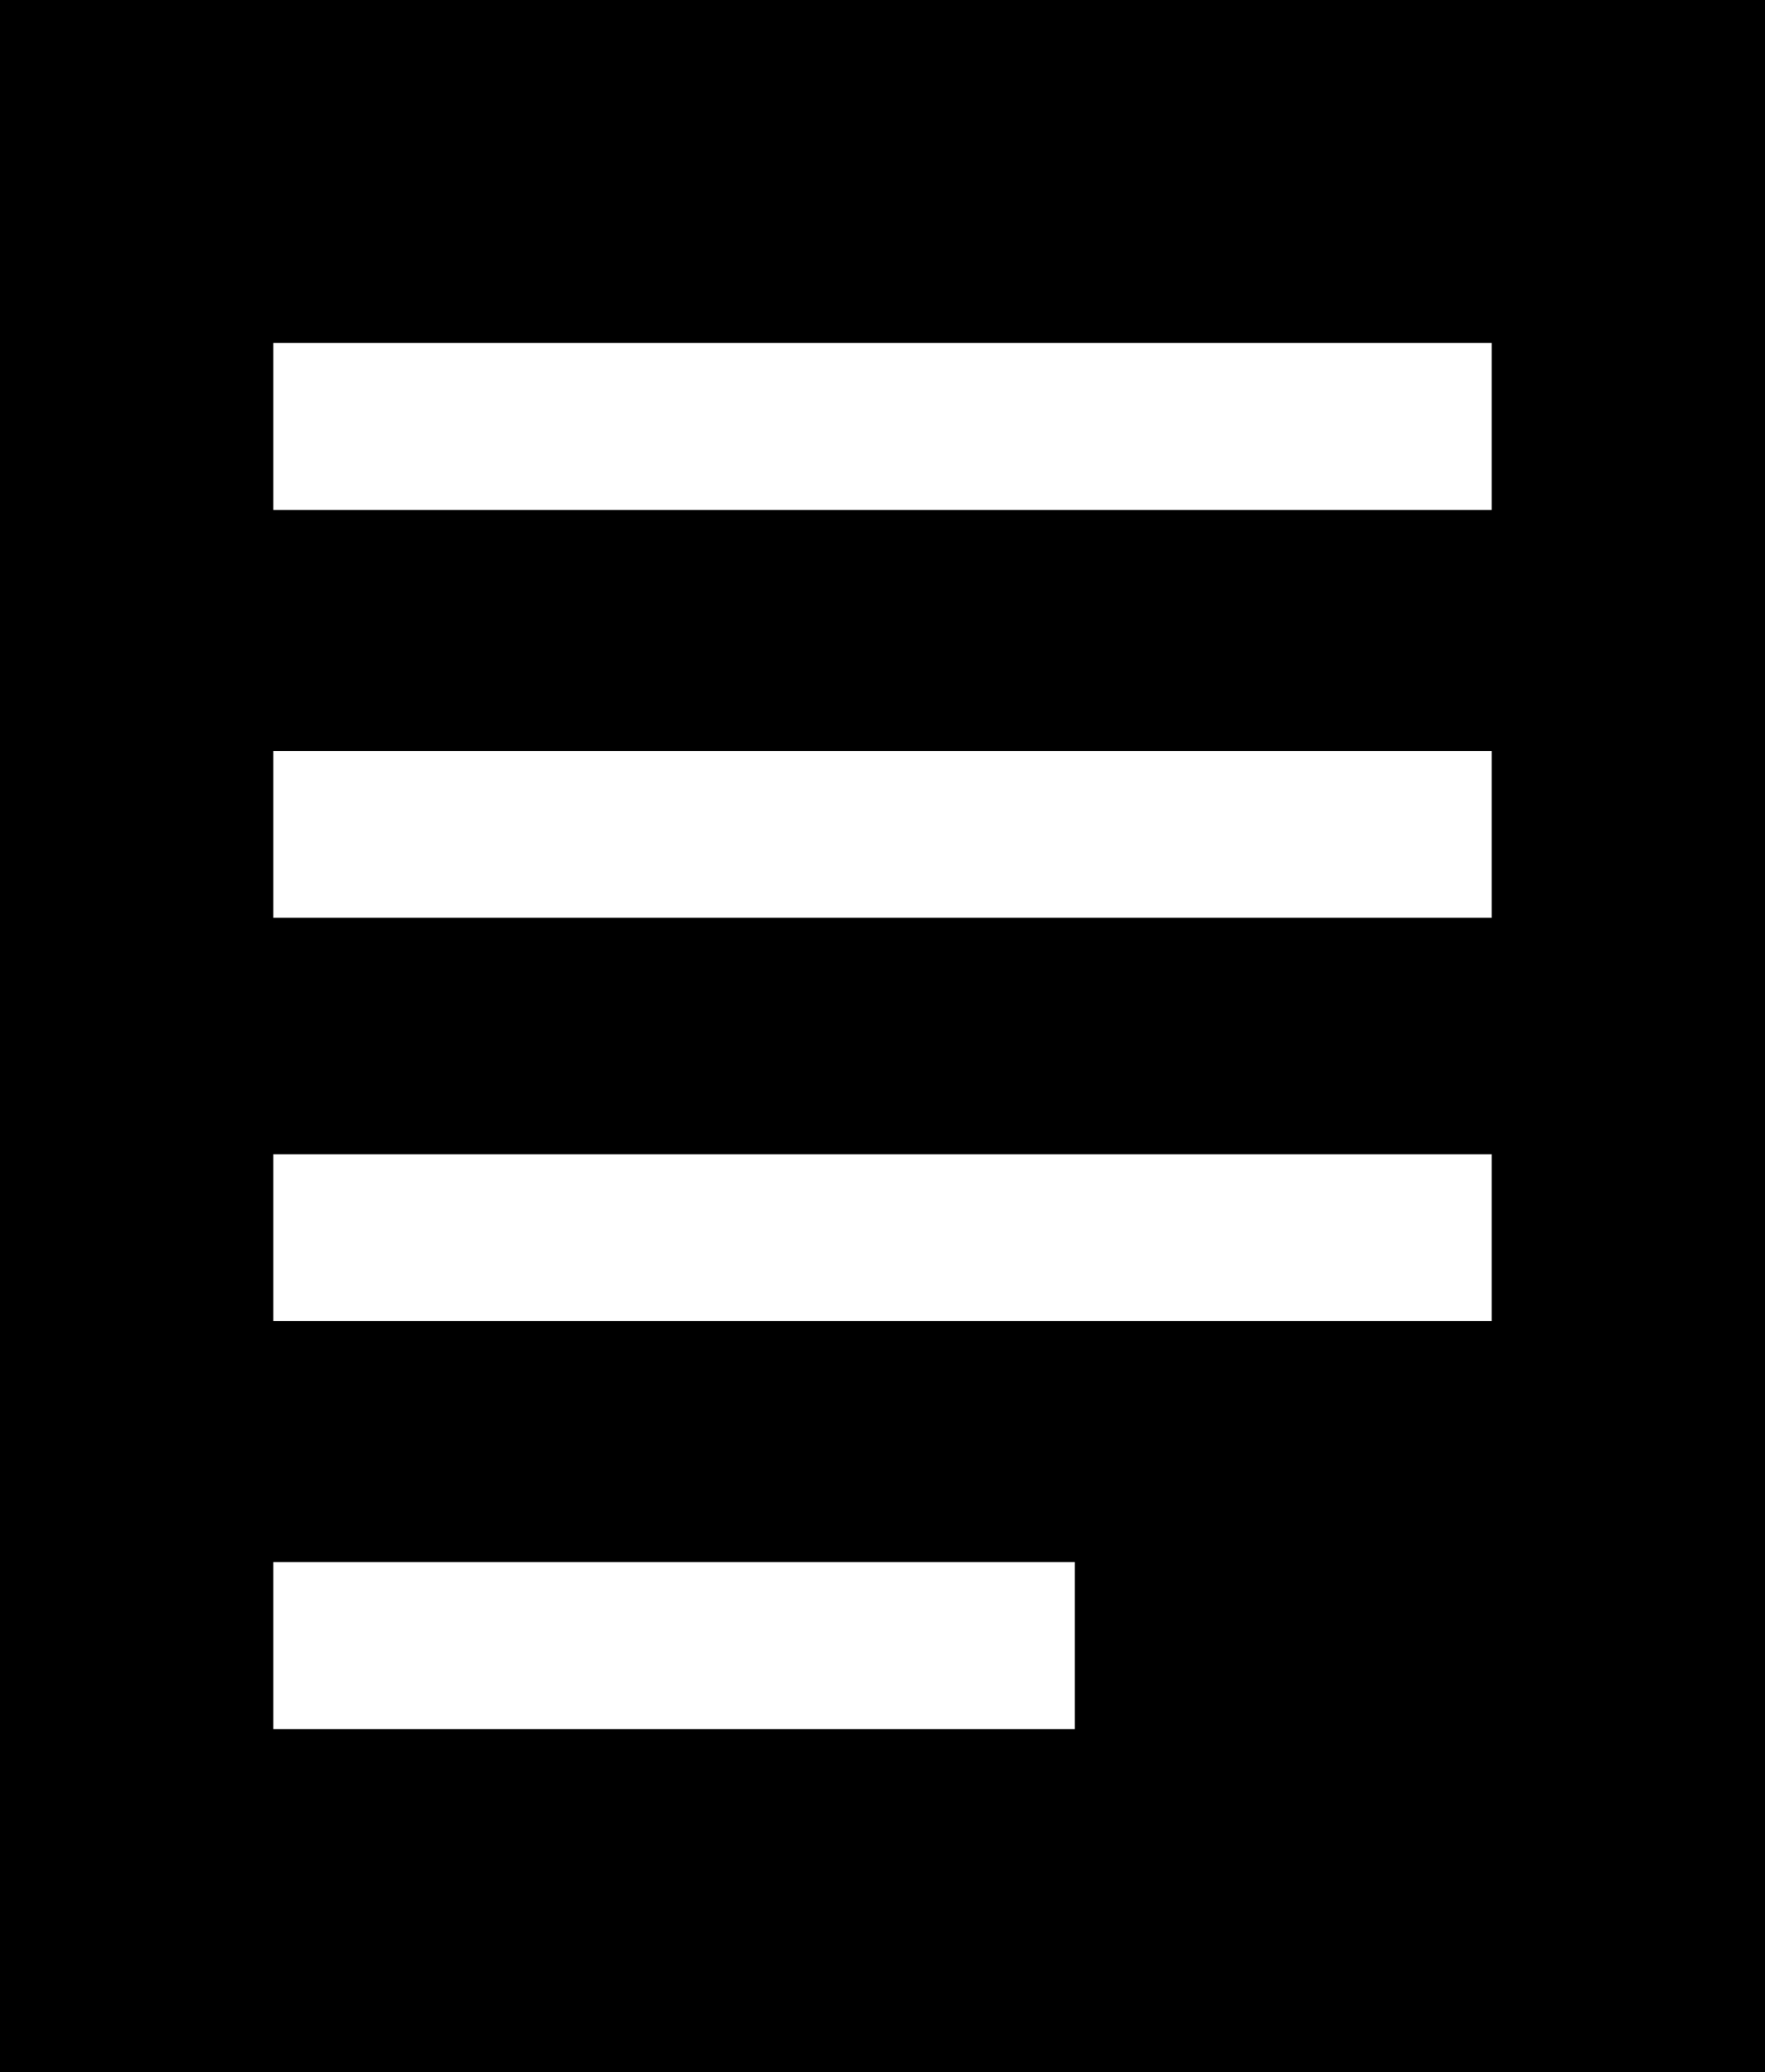 <?xml version="1.0" encoding="utf-8"?>
<!-- Generator: Adobe Illustrator 18.1.1, SVG Export Plug-In . SVG Version: 6.00 Build 0)  -->
<svg version="1.1" id="Layer_1" xmlns="http://www.w3.org/2000/svg" xmlns:xlink="http://www.w3.org/1999/xlink" x="0px" y="0px"
	 viewBox="0 0 38.1 44.7" enable-background="new 0 0 38.1 44.7" xml:space="preserve">
<g>
	<path d="M0,0v44.7h38.1V0H0z M23.3,37.3H5.9v-3.6h17.3V37.3z M5.9,28.5v-3.6h26.3v3.6H5.9z M32.2,19.8H5.9v-3.6h26.3V19.8z
		 M32.2,11H5.9V7.4h26.3V11z"/>
</g>
<g>
</g>
<g>
</g>
<g>
</g>
<g>
</g>
<g>
</g>
<g>
</g>
<g>
</g>
<g>
</g>
<g>
</g>
<g>
</g>
<g>
</g>
<g>
</g>
<g>
</g>
<g>
</g>
<g>
</g>
</svg>
